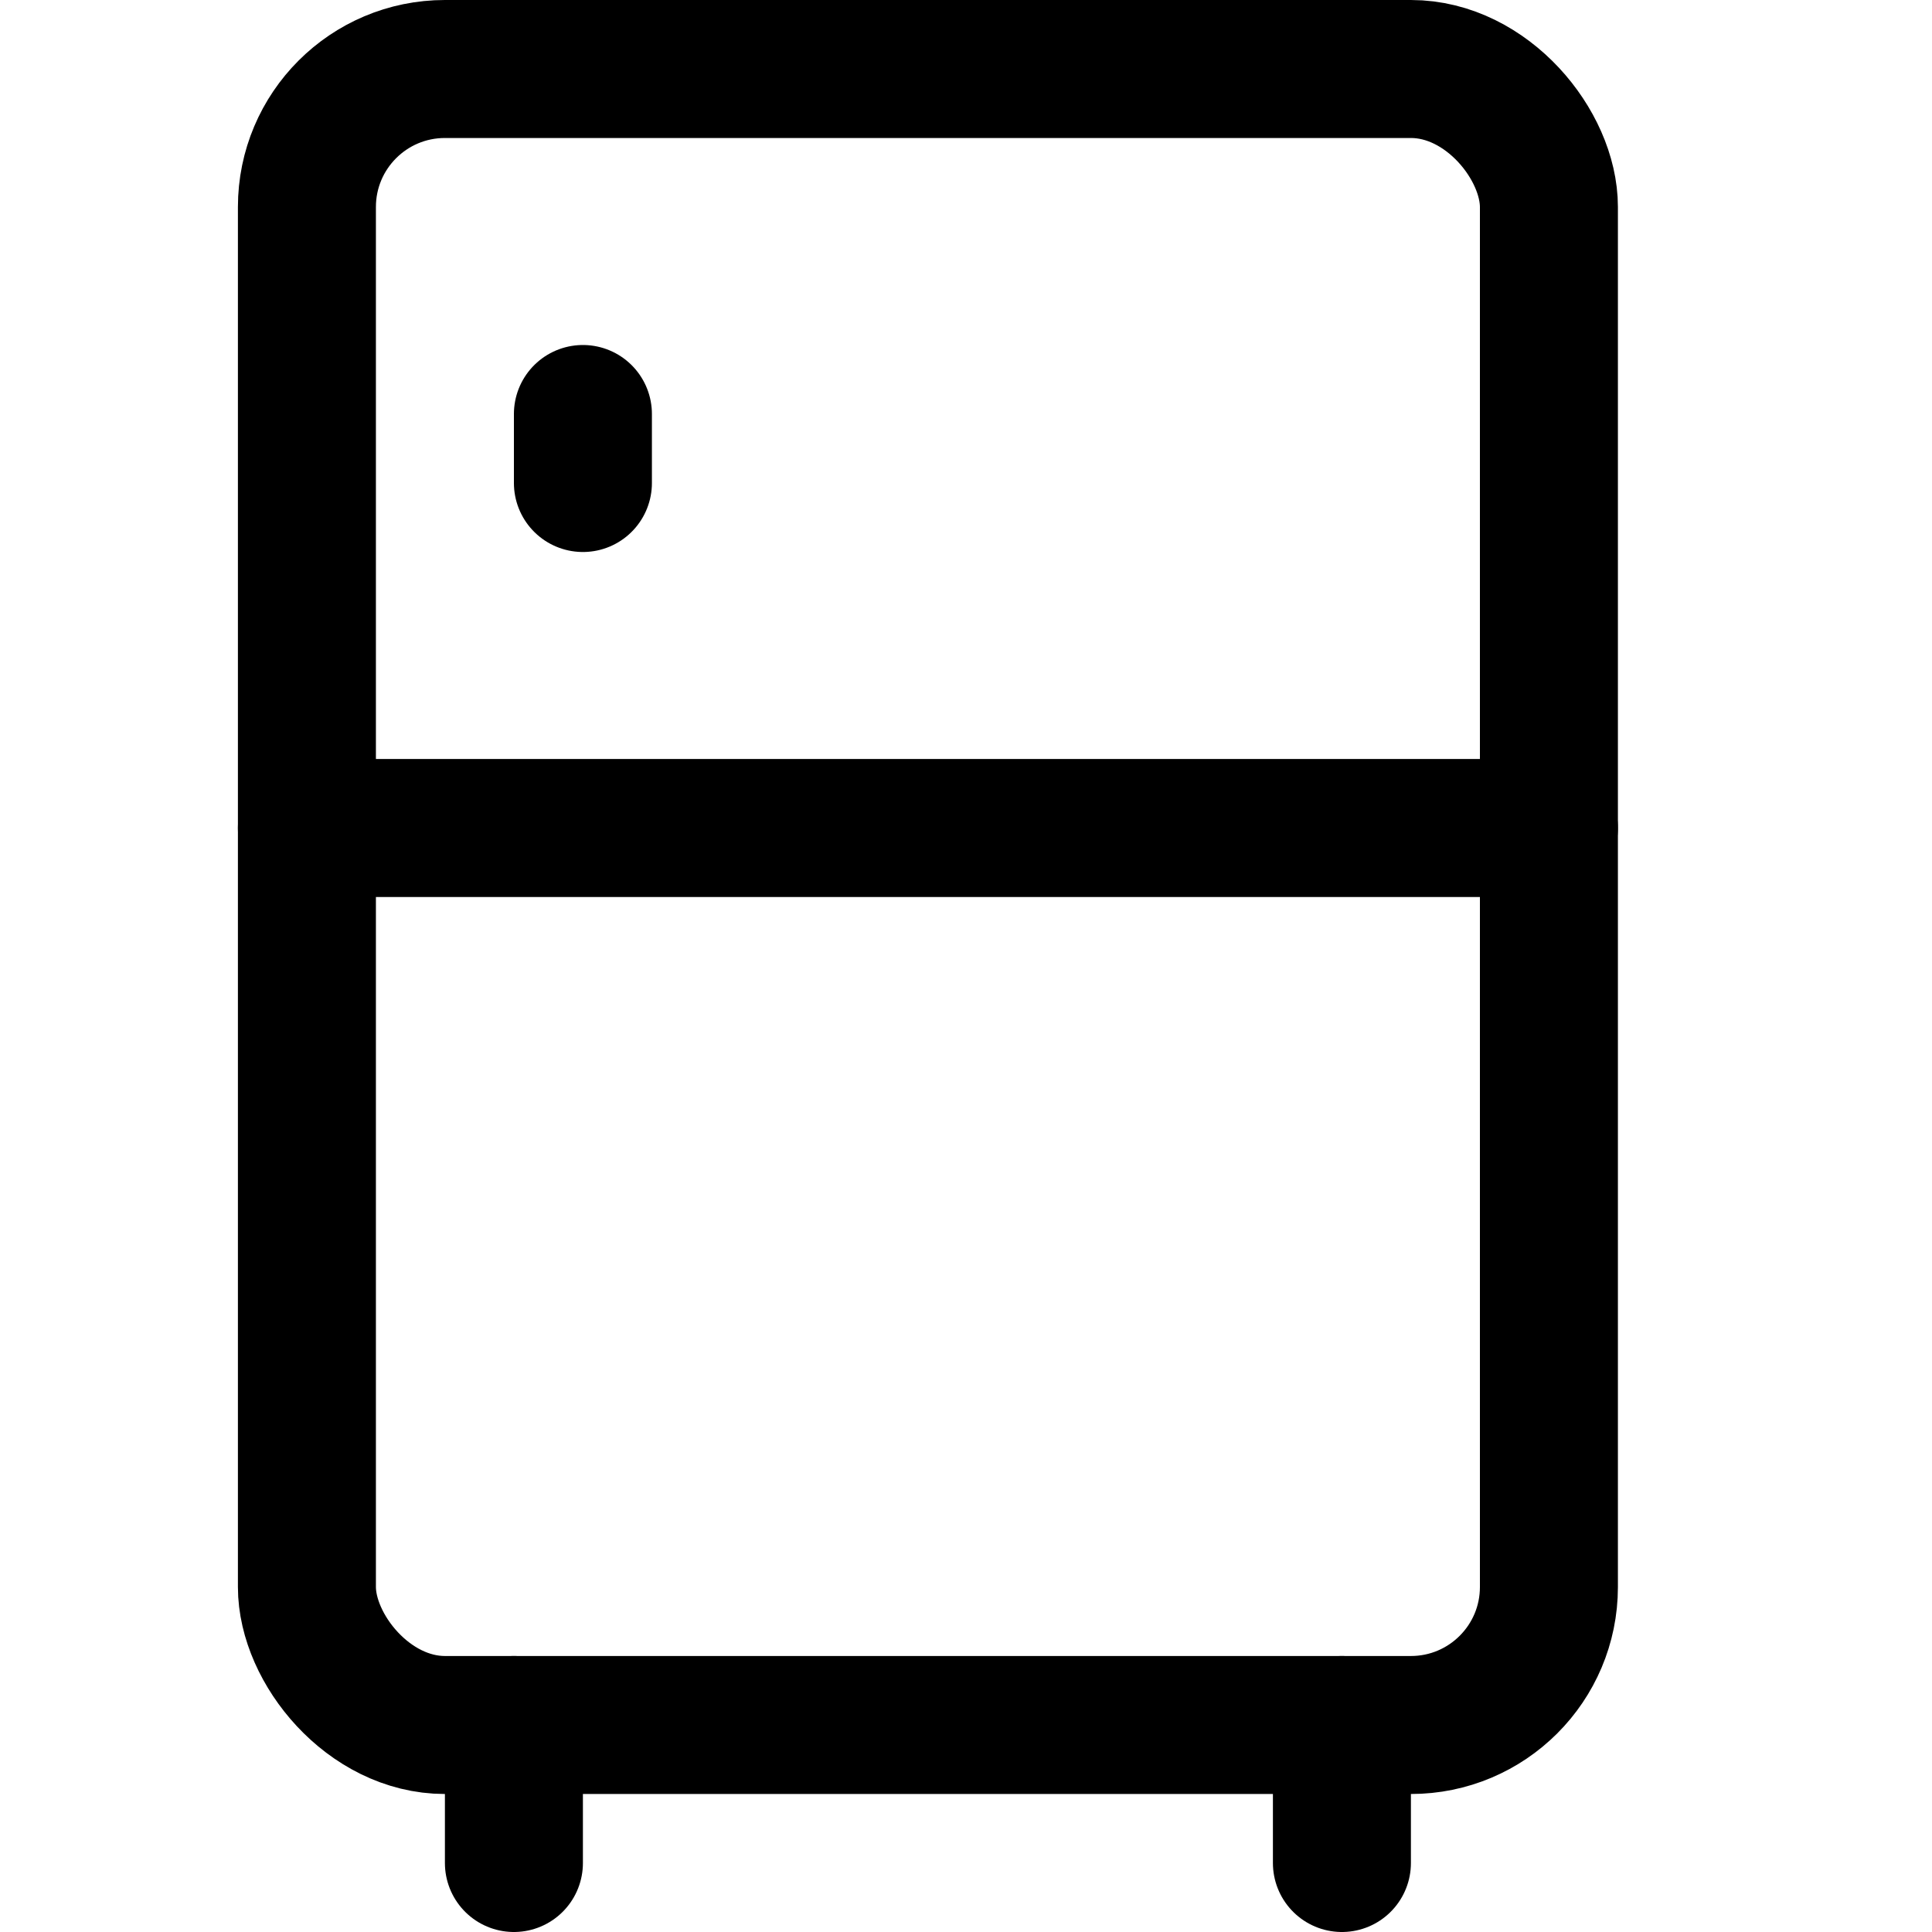 <svg xmlns="http://www.w3.org/2000/svg" width="14" height="14" viewBox="0 0 14 14"><g fill="none" fill-rule="evenodd" stroke-linecap="round" stroke-linejoin="round"><rect width="9" height="12" x="2.224" y=".5" stroke="currentColor" rx="1"/><line x1="2.224" x2="11.224" y1="6" y2="6" stroke="currentColor"/><line x1="4.224" x2="4.224" y1="3" y2="3.5" stroke="currentColor"/><line x1="3.724" x2="3.724" y1="12.5" y2="13.5" stroke="currentColor"/><line x1="9.724" x2="9.724" y1="12.5" y2="13.5" stroke="currentColor"/></g></svg>